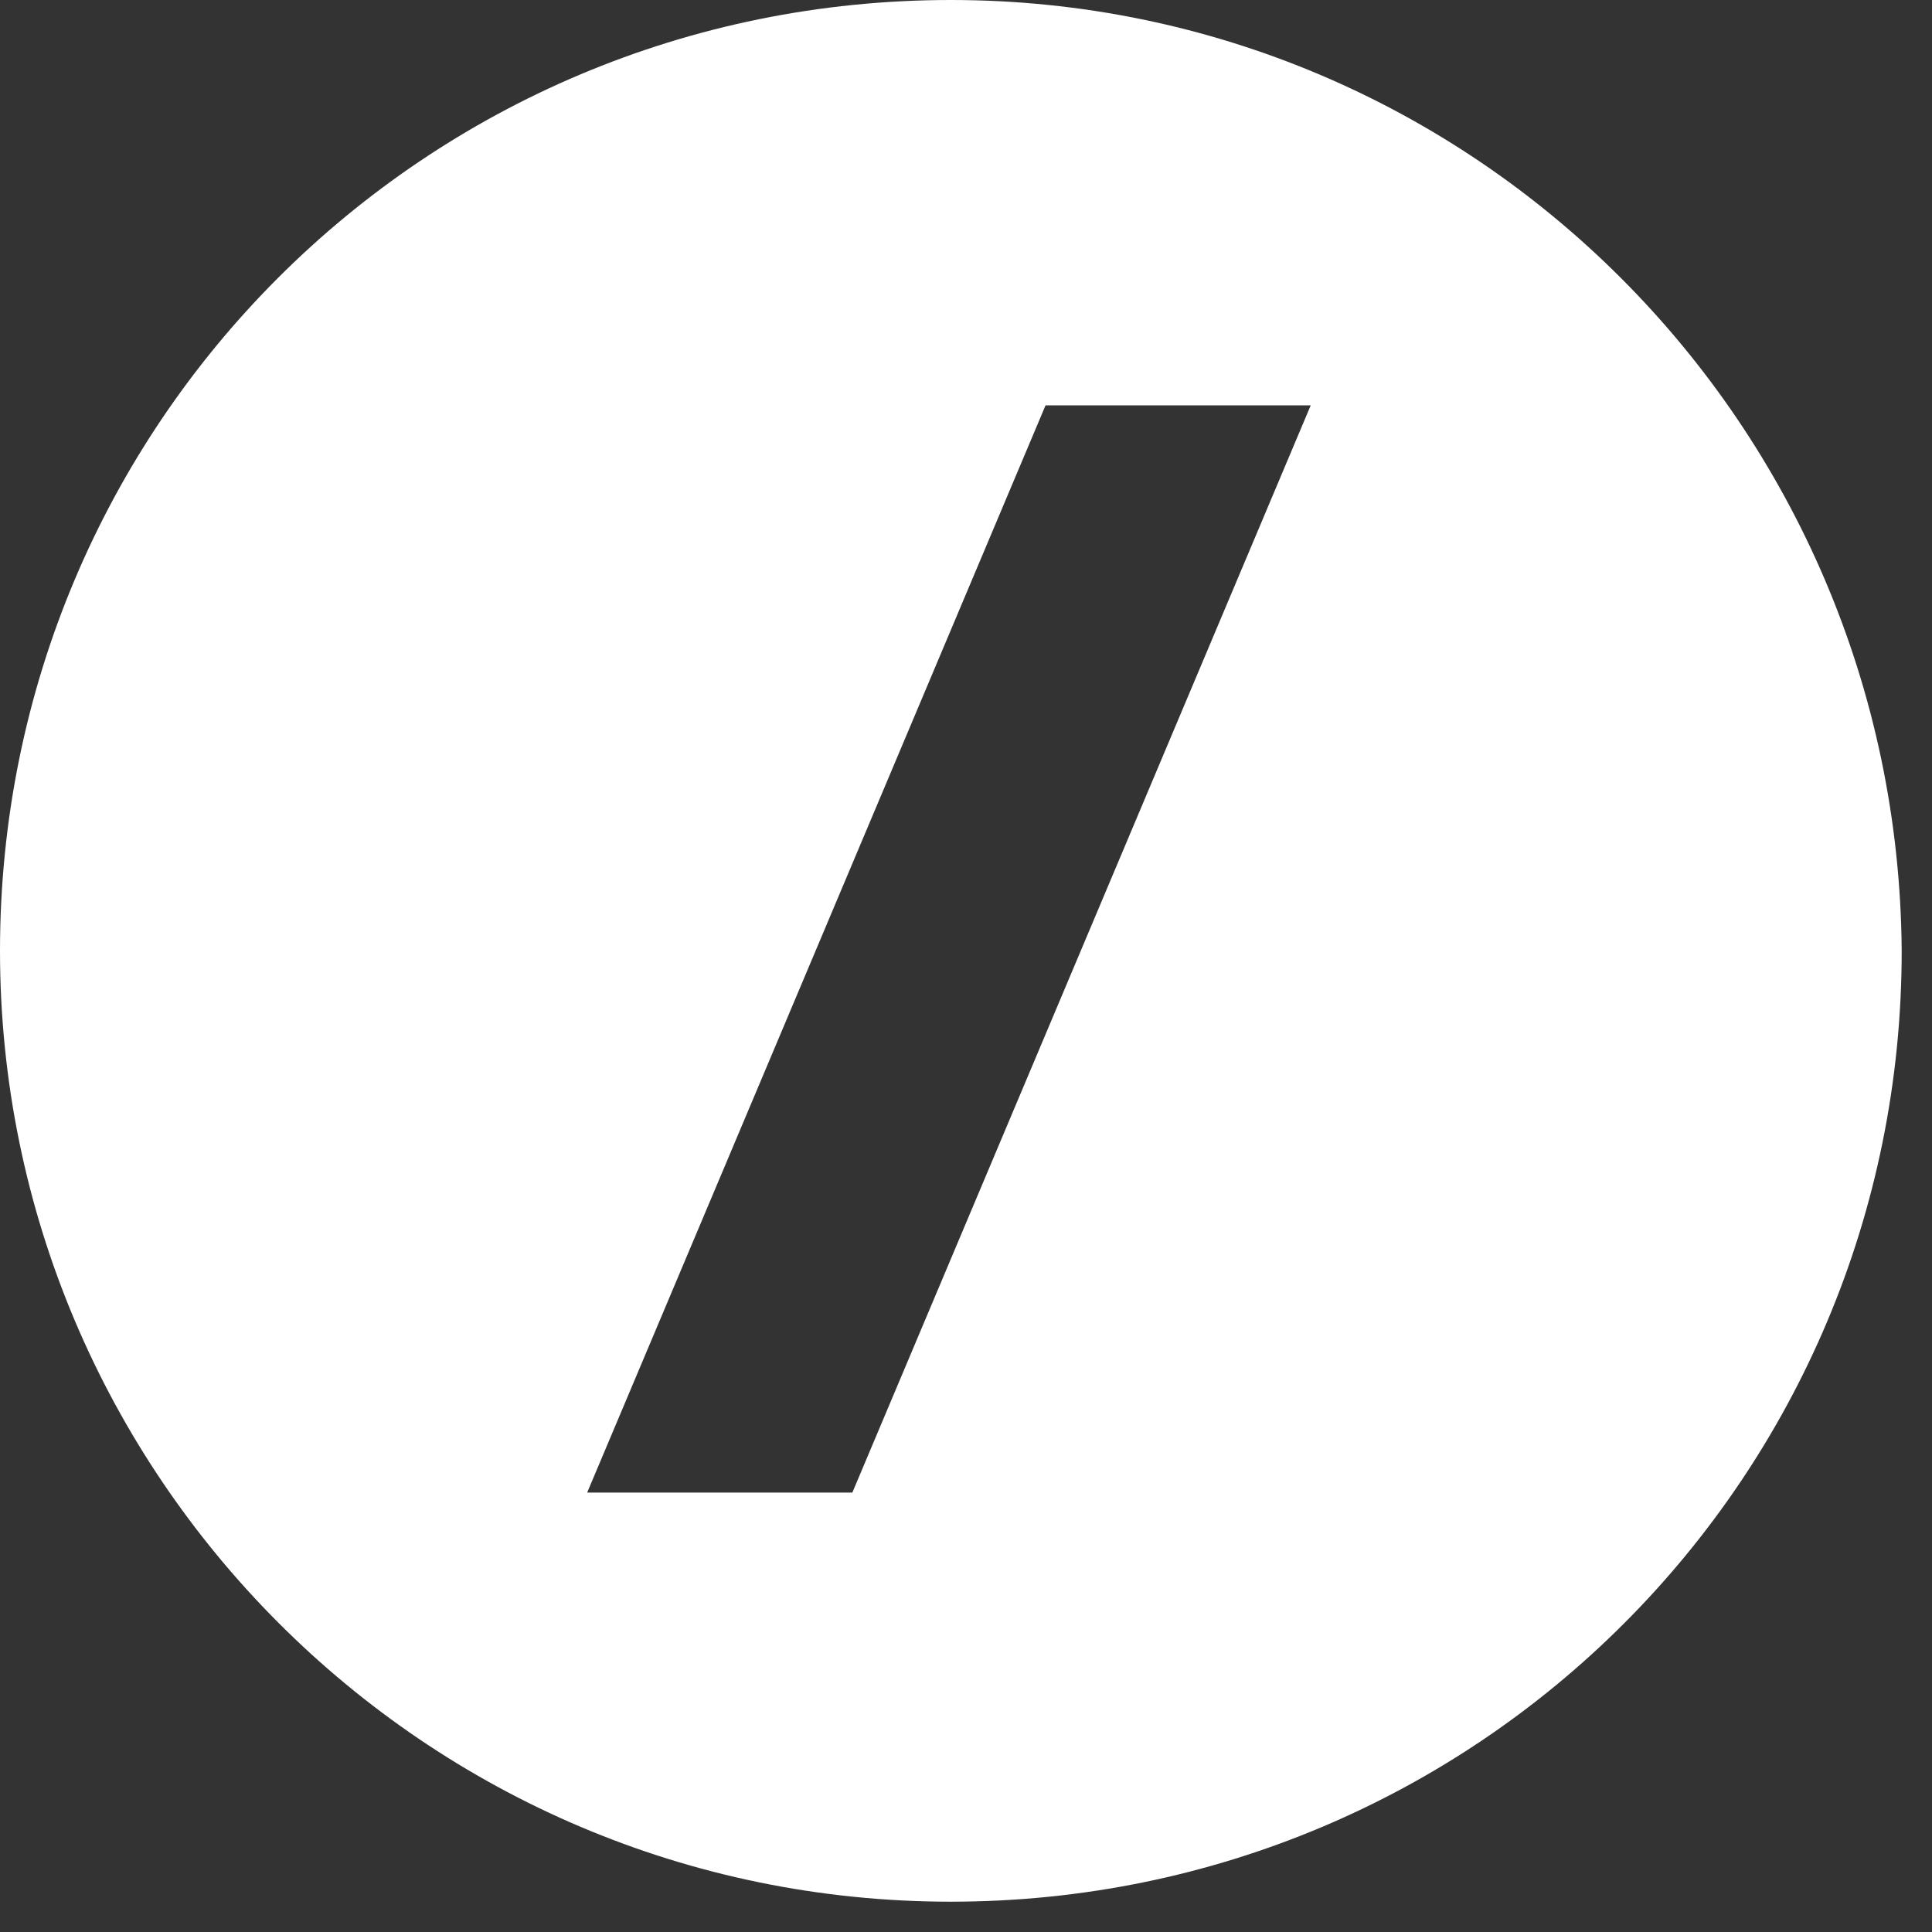 <svg width="51" height="51" viewBox="0 0 51 51" fill="none" xmlns="http://www.w3.org/2000/svg">
<rect x="0" y="0" width="51" height="51" fill="#333333" stroke="none"/>
<path d="M25.1 0C11.2 0 0 11.2 0 25.1C0 38.9 11.2 50.2 25.1 50.2C39 50.2 50.2 39 50.2 25.1C50.1 11.2 38.9 0 25.1 0ZM22.5 39.4H15.5L27.6 10.7H34.6L22.5 39.4Z" fill="white"/>
</svg>
